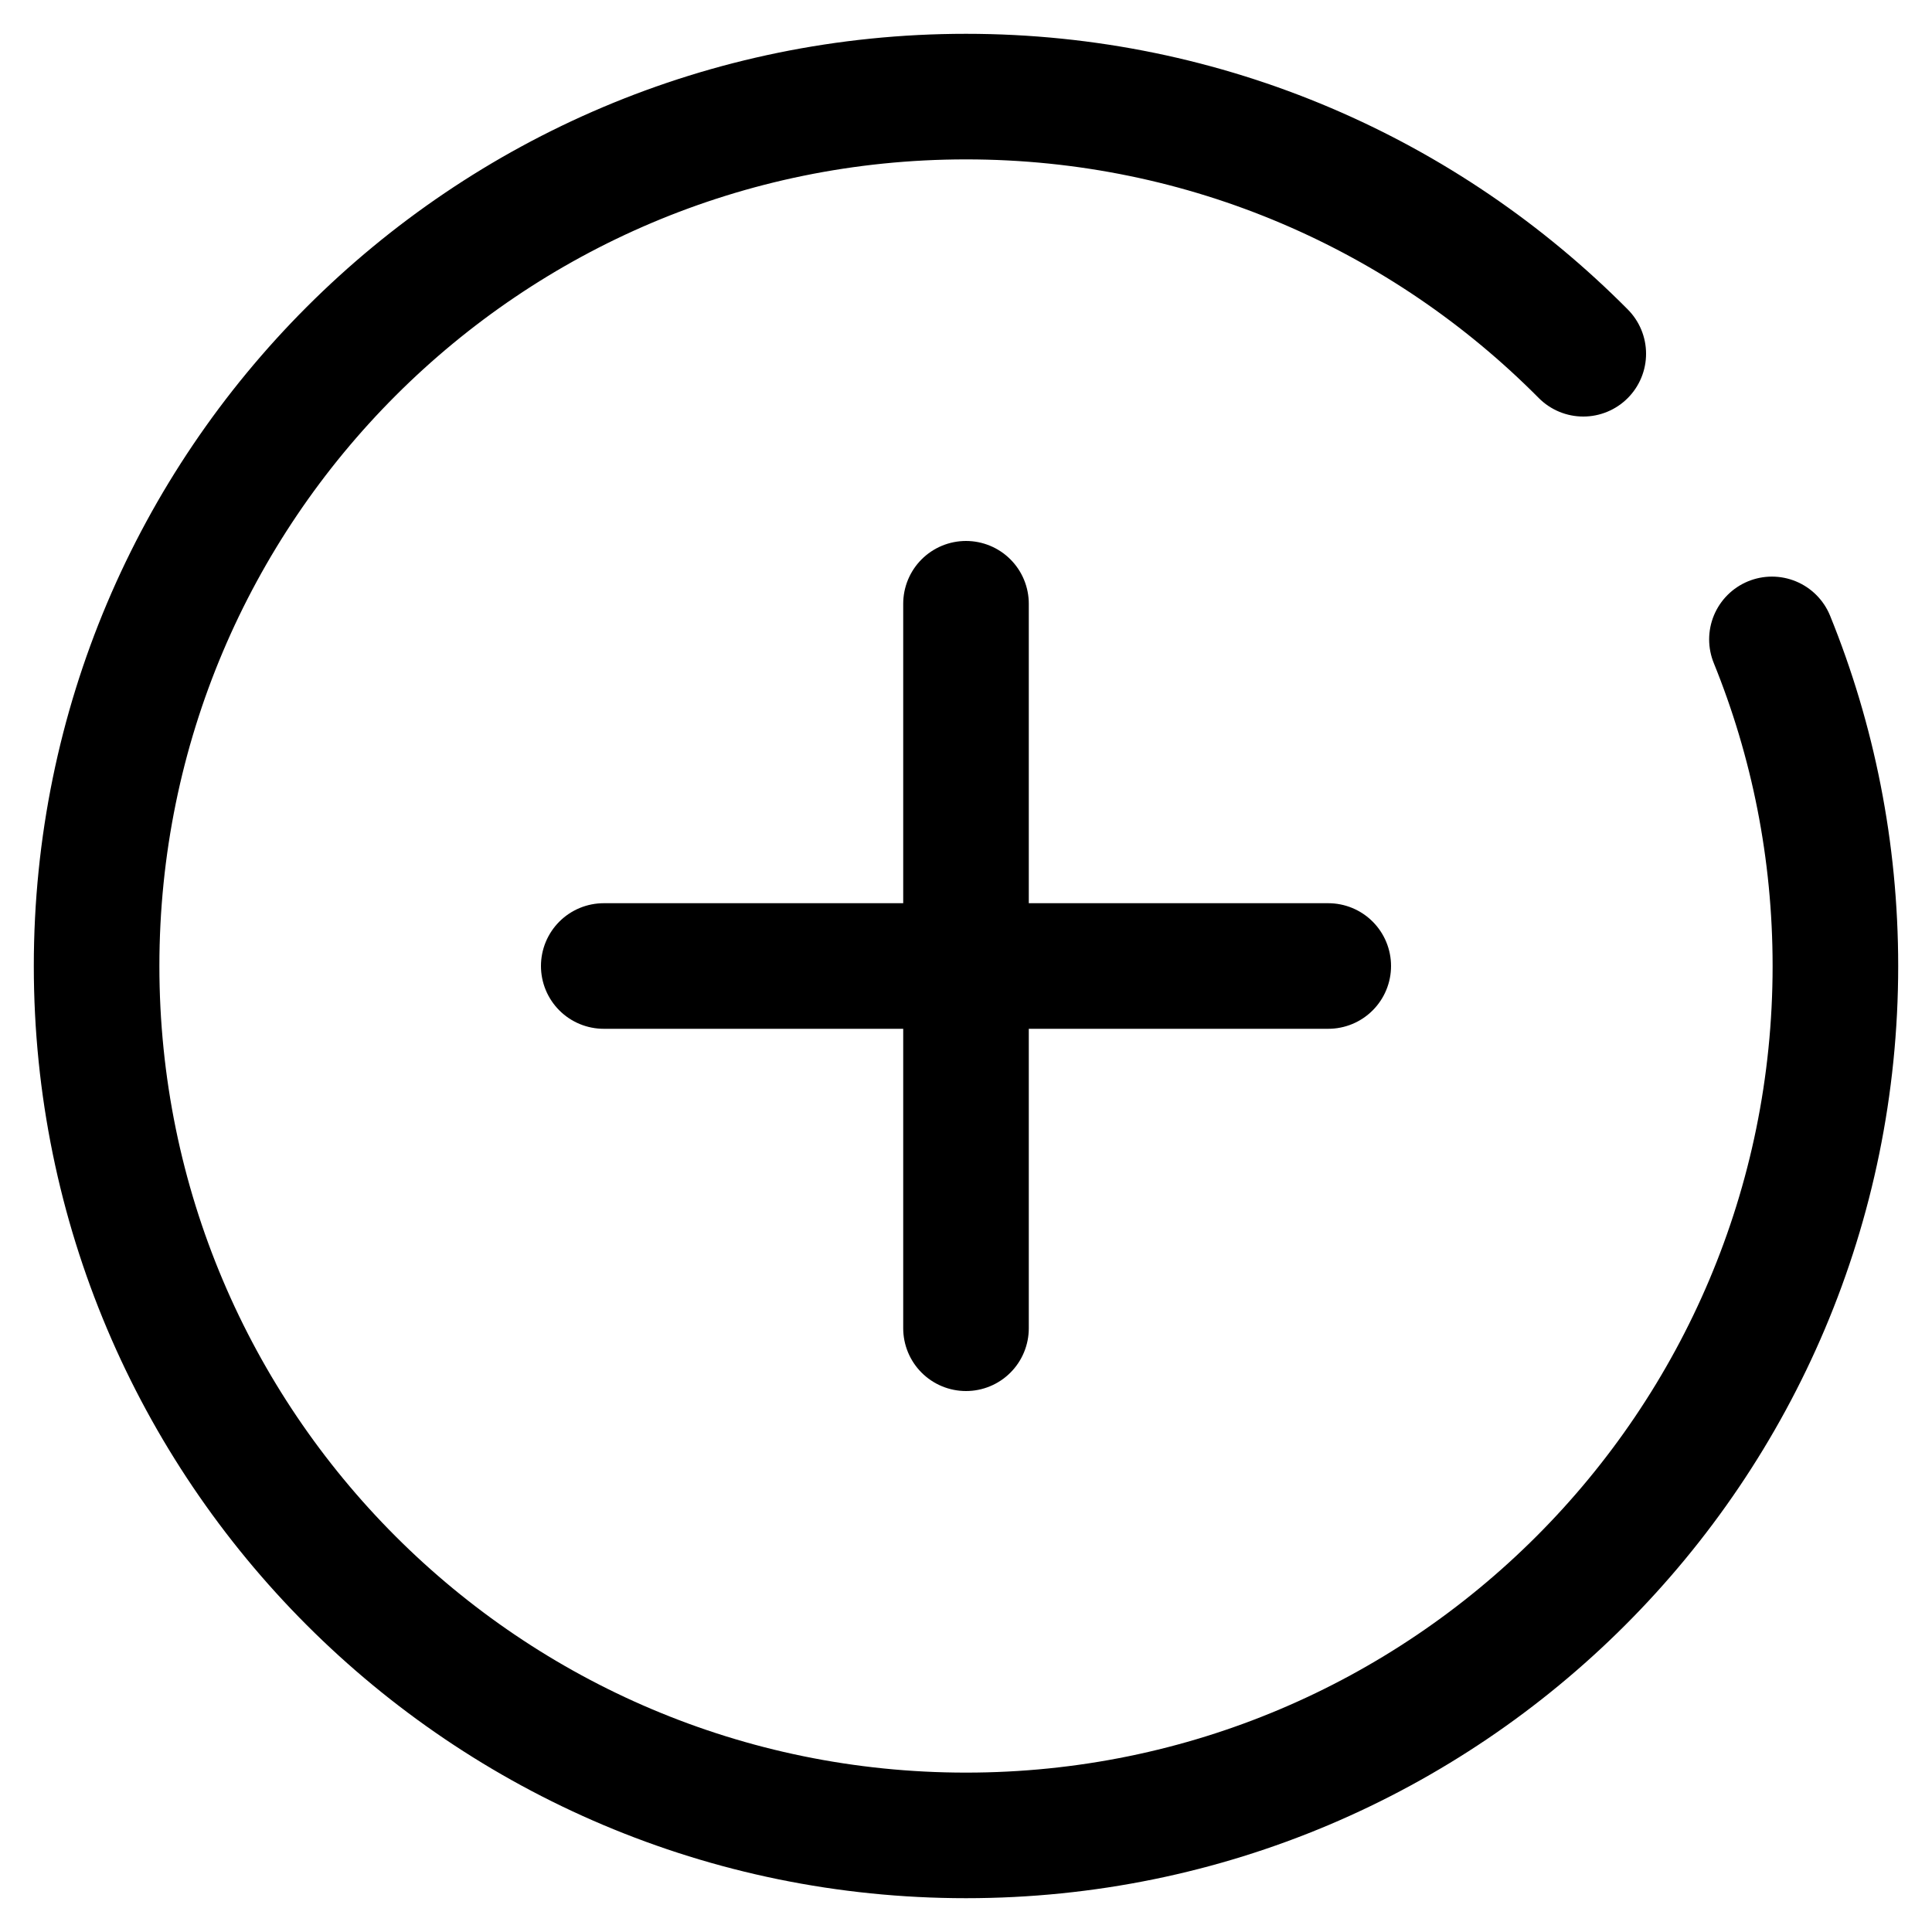 <svg width="20" height="20" viewBox="0 0 20 20" fill="none" xmlns="http://www.w3.org/2000/svg">
<path d="M16.39 3.662C14.759 2.018 12.498 1 10 1C5.029 1 1 5.029 1 10C1 14.971 5.029 19 10 19C14.971 19 19 14.971 19 10C19 8.804 18.767 7.663 18.343 6.619" stroke="black" stroke-width="1.3" stroke-linecap="round"/>
<path d="M10 6.25V13.75" stroke="black" stroke-width="1.3" stroke-linecap="round"/>
<path d="M13.75 10L6.25 10" stroke="black" stroke-width="1.3" stroke-linecap="round"/>
</svg>
